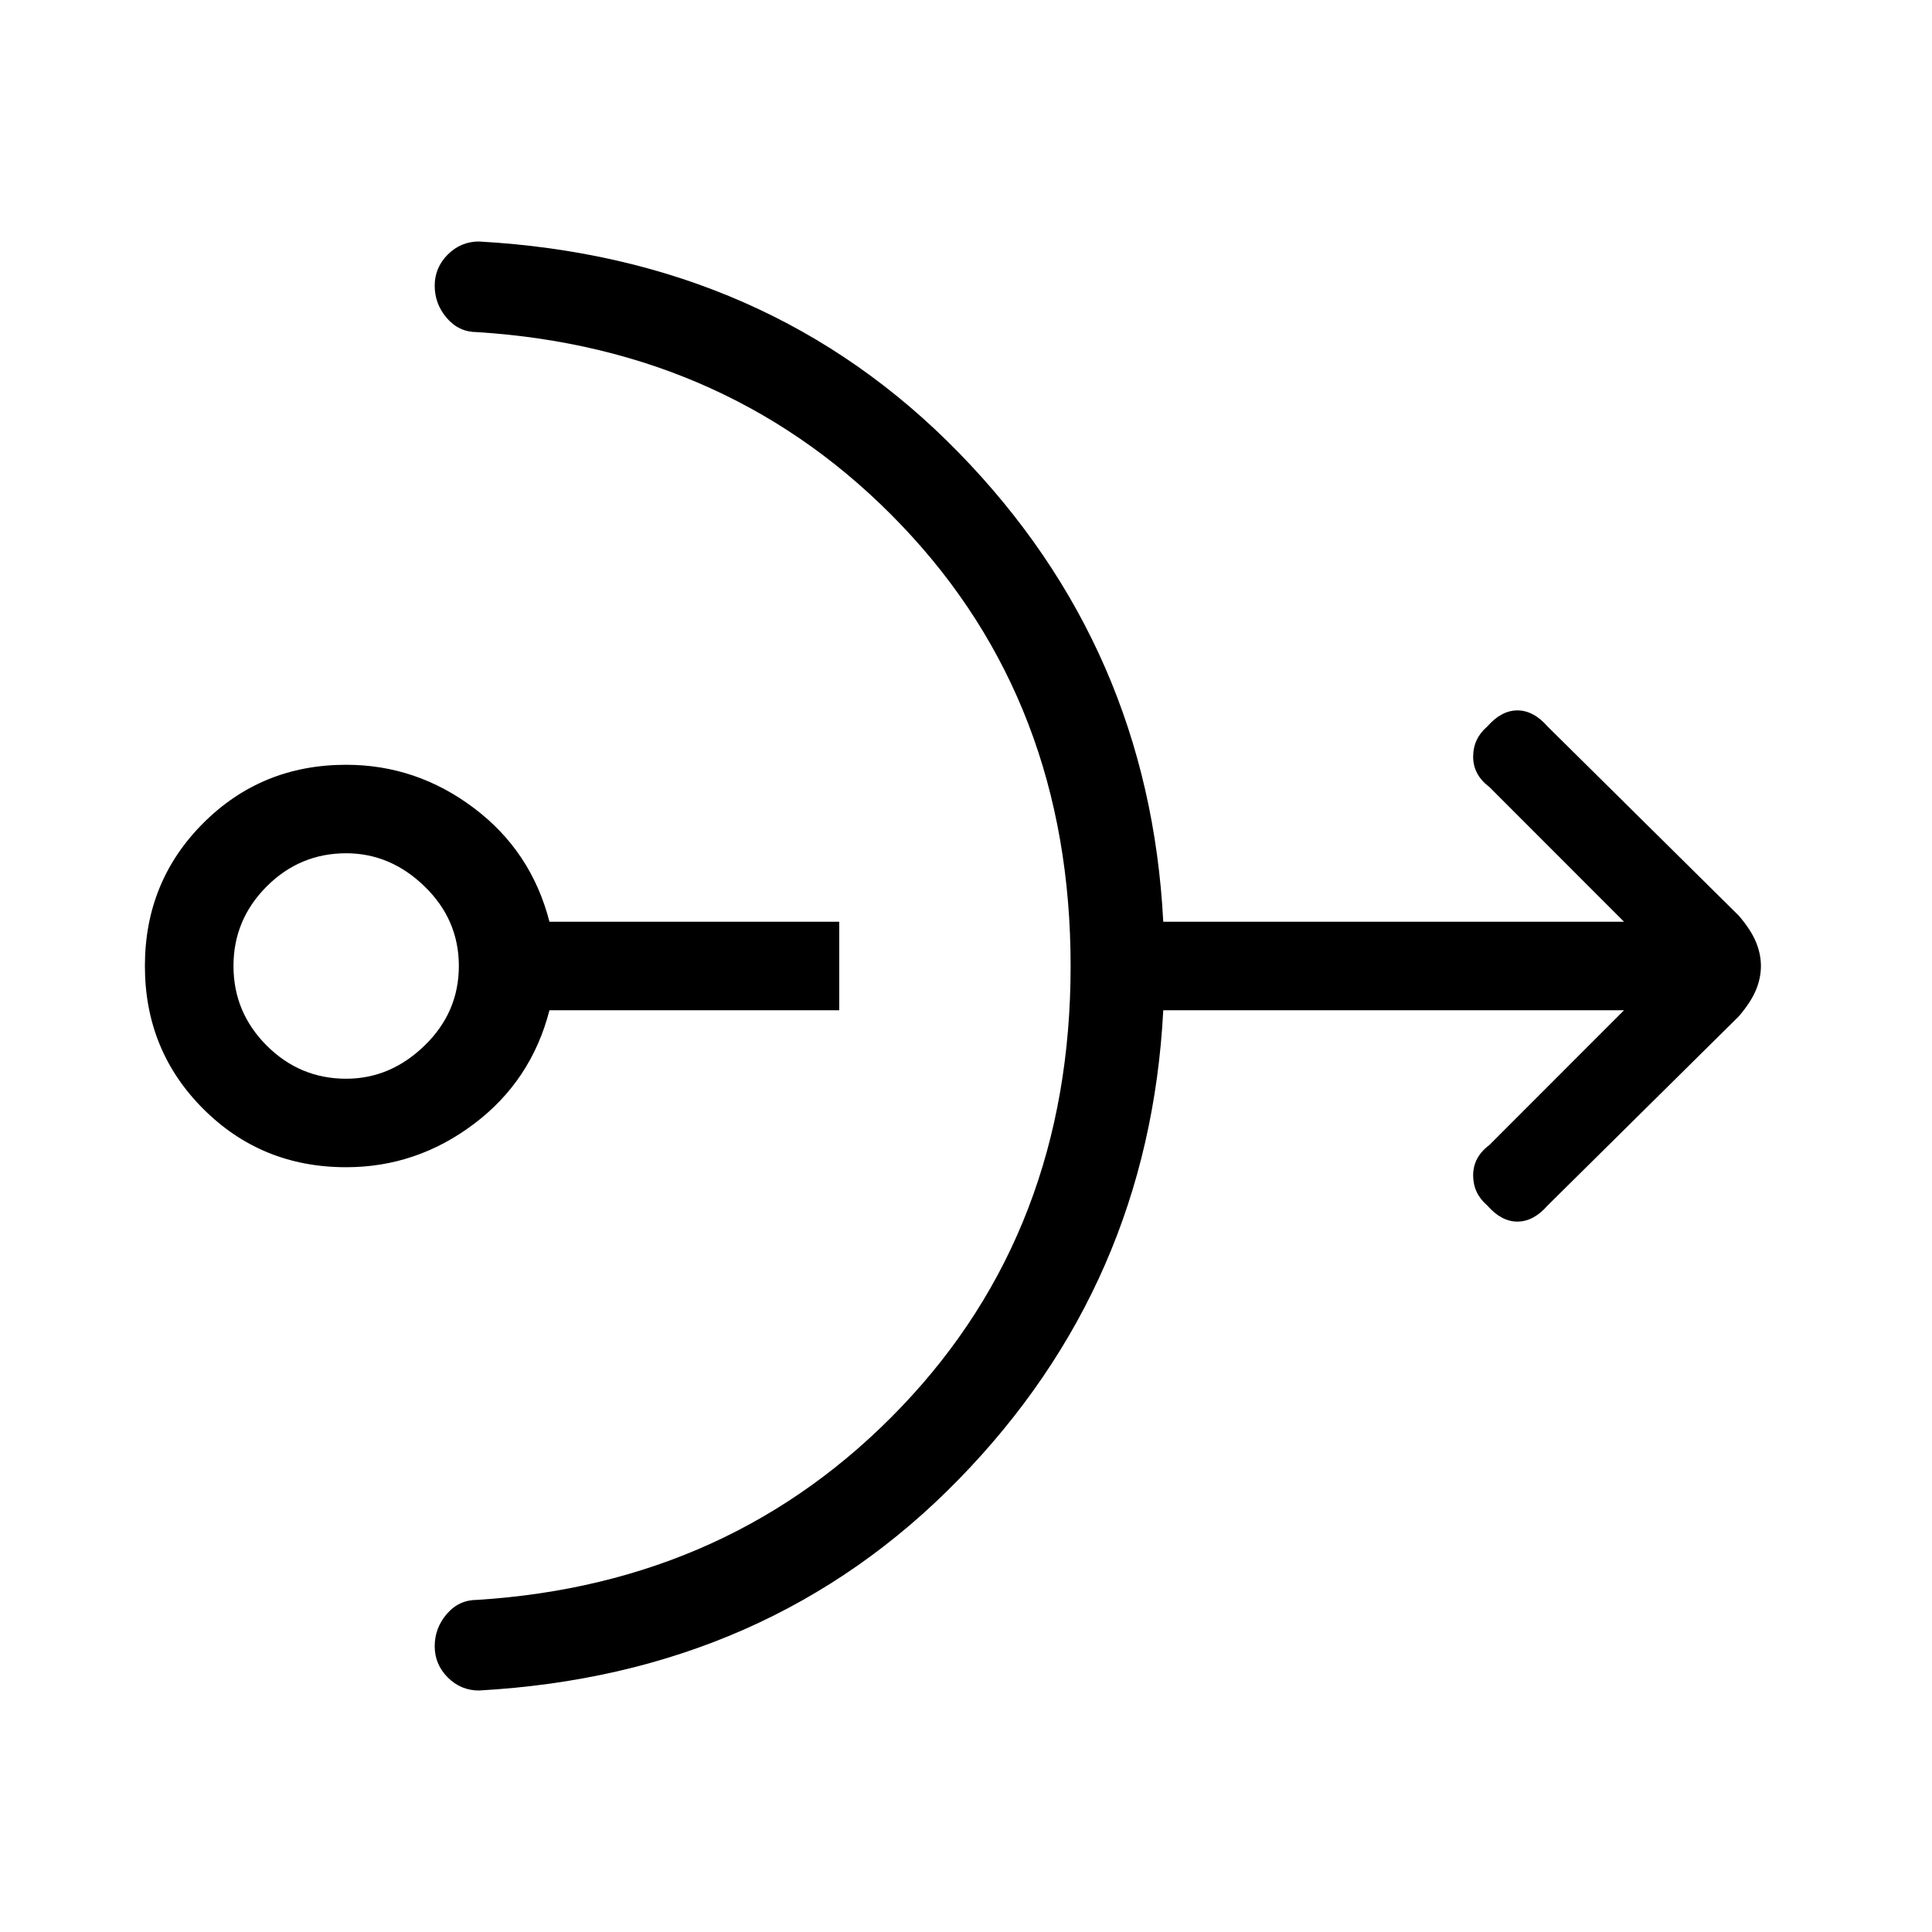 <svg xmlns="http://www.w3.org/2000/svg" height="20" width="20"><path d="M3.583 12.083q-.875 0-1.479-.604Q1.5 10.875 1.5 10q0-.875.604-1.479.604-.604 1.479-.604.729 0 1.323.448.594.447.782 1.177h3v.916h-3q-.188.73-.782 1.177-.594.448-1.323.448Zm0-.916q.459 0 .813-.344.354-.344.354-.823t-.354-.823q-.354-.344-.813-.344-.479 0-.823.344-.343.344-.343.823t.343.823q.344.344.823.344ZM4.958 17.5q-.187 0-.323-.135-.135-.136-.135-.323 0-.188.125-.334.125-.146.313-.146 2.645-.166 4.395-2 1.75-1.833 1.75-4.562t-1.75-4.562q-1.75-1.834-4.395-2-.188 0-.313-.146T4.5 2.958q0-.187.135-.323.136-.135.323-.135 3 .167 4.969 2.188 1.969 2.02 2.115 4.854h4.77l-1.395-1.396q-.167-.125-.167-.313 0-.187.146-.312.146-.167.312-.167.167 0 .313.167L18 9.479q.125.146.177.271.052.125.052.25t-.052.25q-.052.125-.177.271l-1.979 1.958q-.146.167-.313.167-.166 0-.312-.167-.146-.125-.146-.312 0-.188.167-.313l1.395-1.396h-4.77q-.146 2.834-2.115 4.854-1.969 2.021-4.969 2.188Z"/></svg>